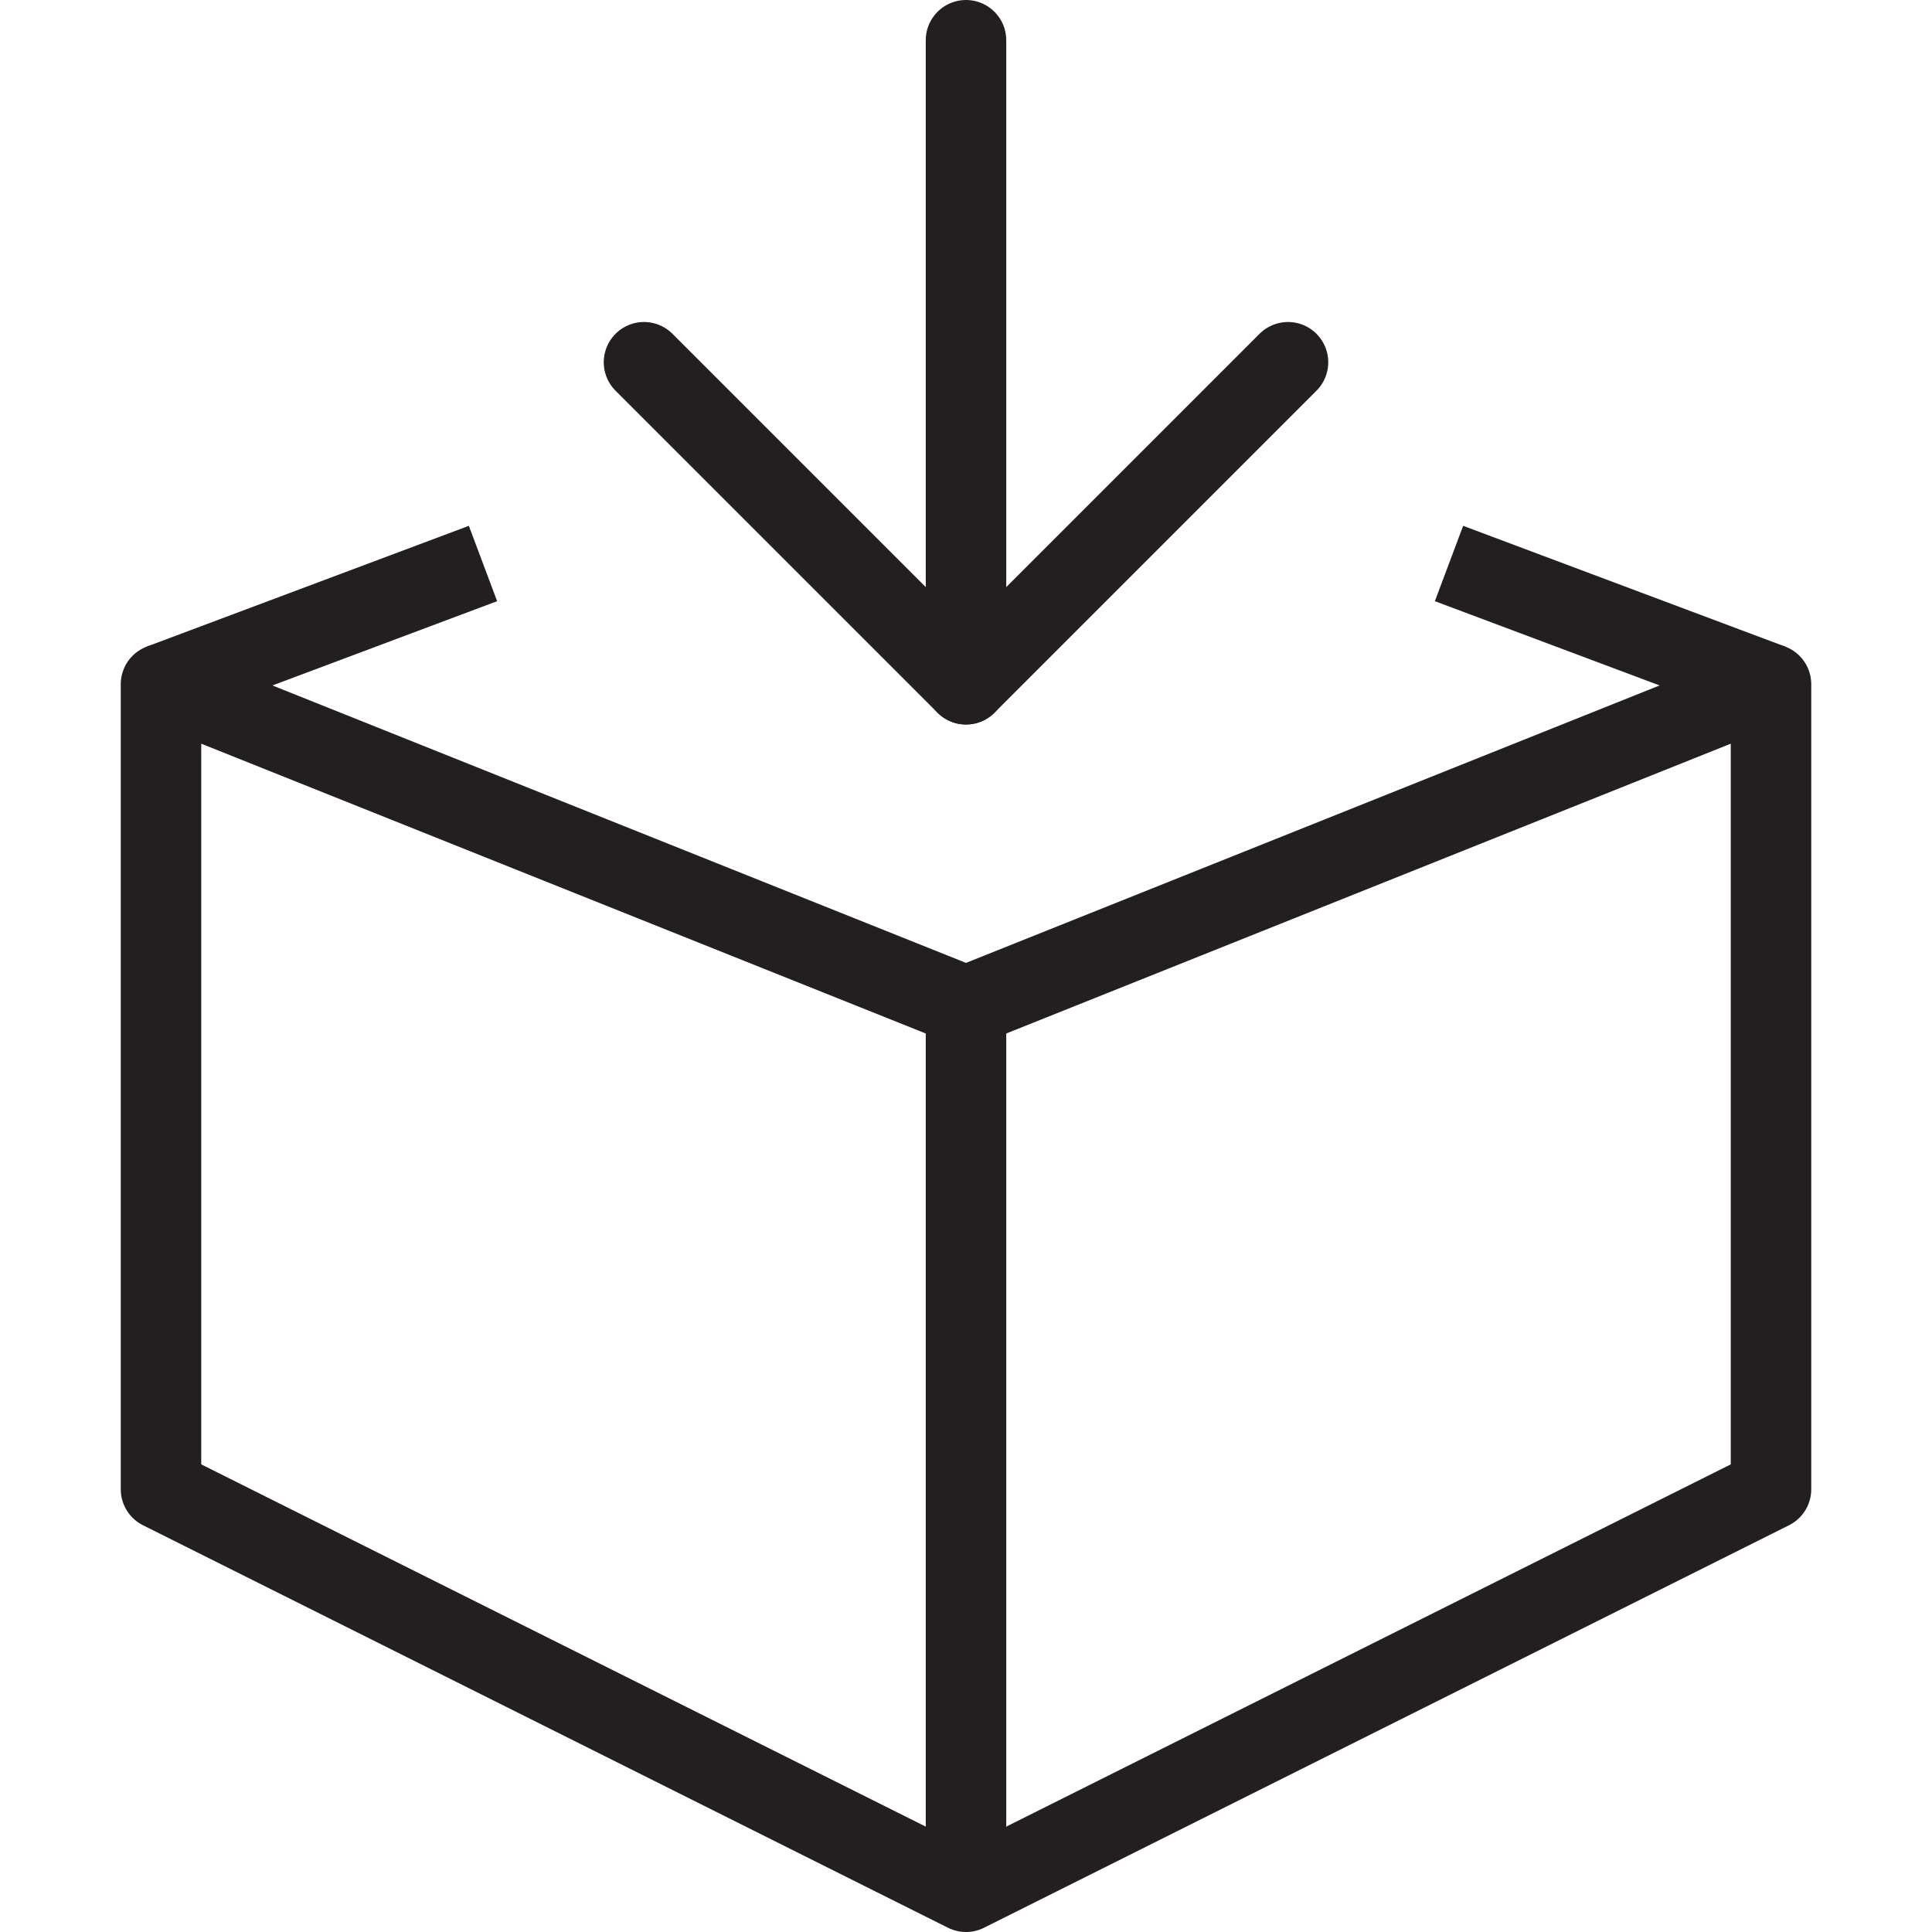 <svg version="1.1" viewBox="0 0 48 48" xmlns="http://www.w3.org/2000/svg" xmlns:xlink="http://www.w3.org/1999/xlink" overflow="hidden"><defs></defs><g id="icons"><path d=" M 24 47 L 44 37 L 44 17 L 24 25 L 4 17 L 4 37 L 24 47 Z" stroke="#231F20" stroke-width="2" stroke-linejoin="round" fill="none"/><line x1="24" y1="25" x2="24" y2="47" stroke="#231F20" stroke-width="2" stroke-linejoin="round" fill="none"/><line x1="12" y1="14" x2="4" y2="17" stroke="#231F20" stroke-width="2" stroke-linejoin="round" fill="none"/><line x1="44" y1="17" x2="36" y2="14" stroke="#231F20" stroke-width="2" stroke-linejoin="round" fill="none"/><line x1="24" y1="17" x2="24" y2="1" stroke="#231F20" stroke-width="2" stroke-linecap="round" stroke-linejoin="round" fill="none"/><path d=" M 32 9 L 24 17 L 16 9" stroke="#231F20" stroke-width="2" stroke-linecap="round" stroke-linejoin="round" fill="none"/></g></svg>